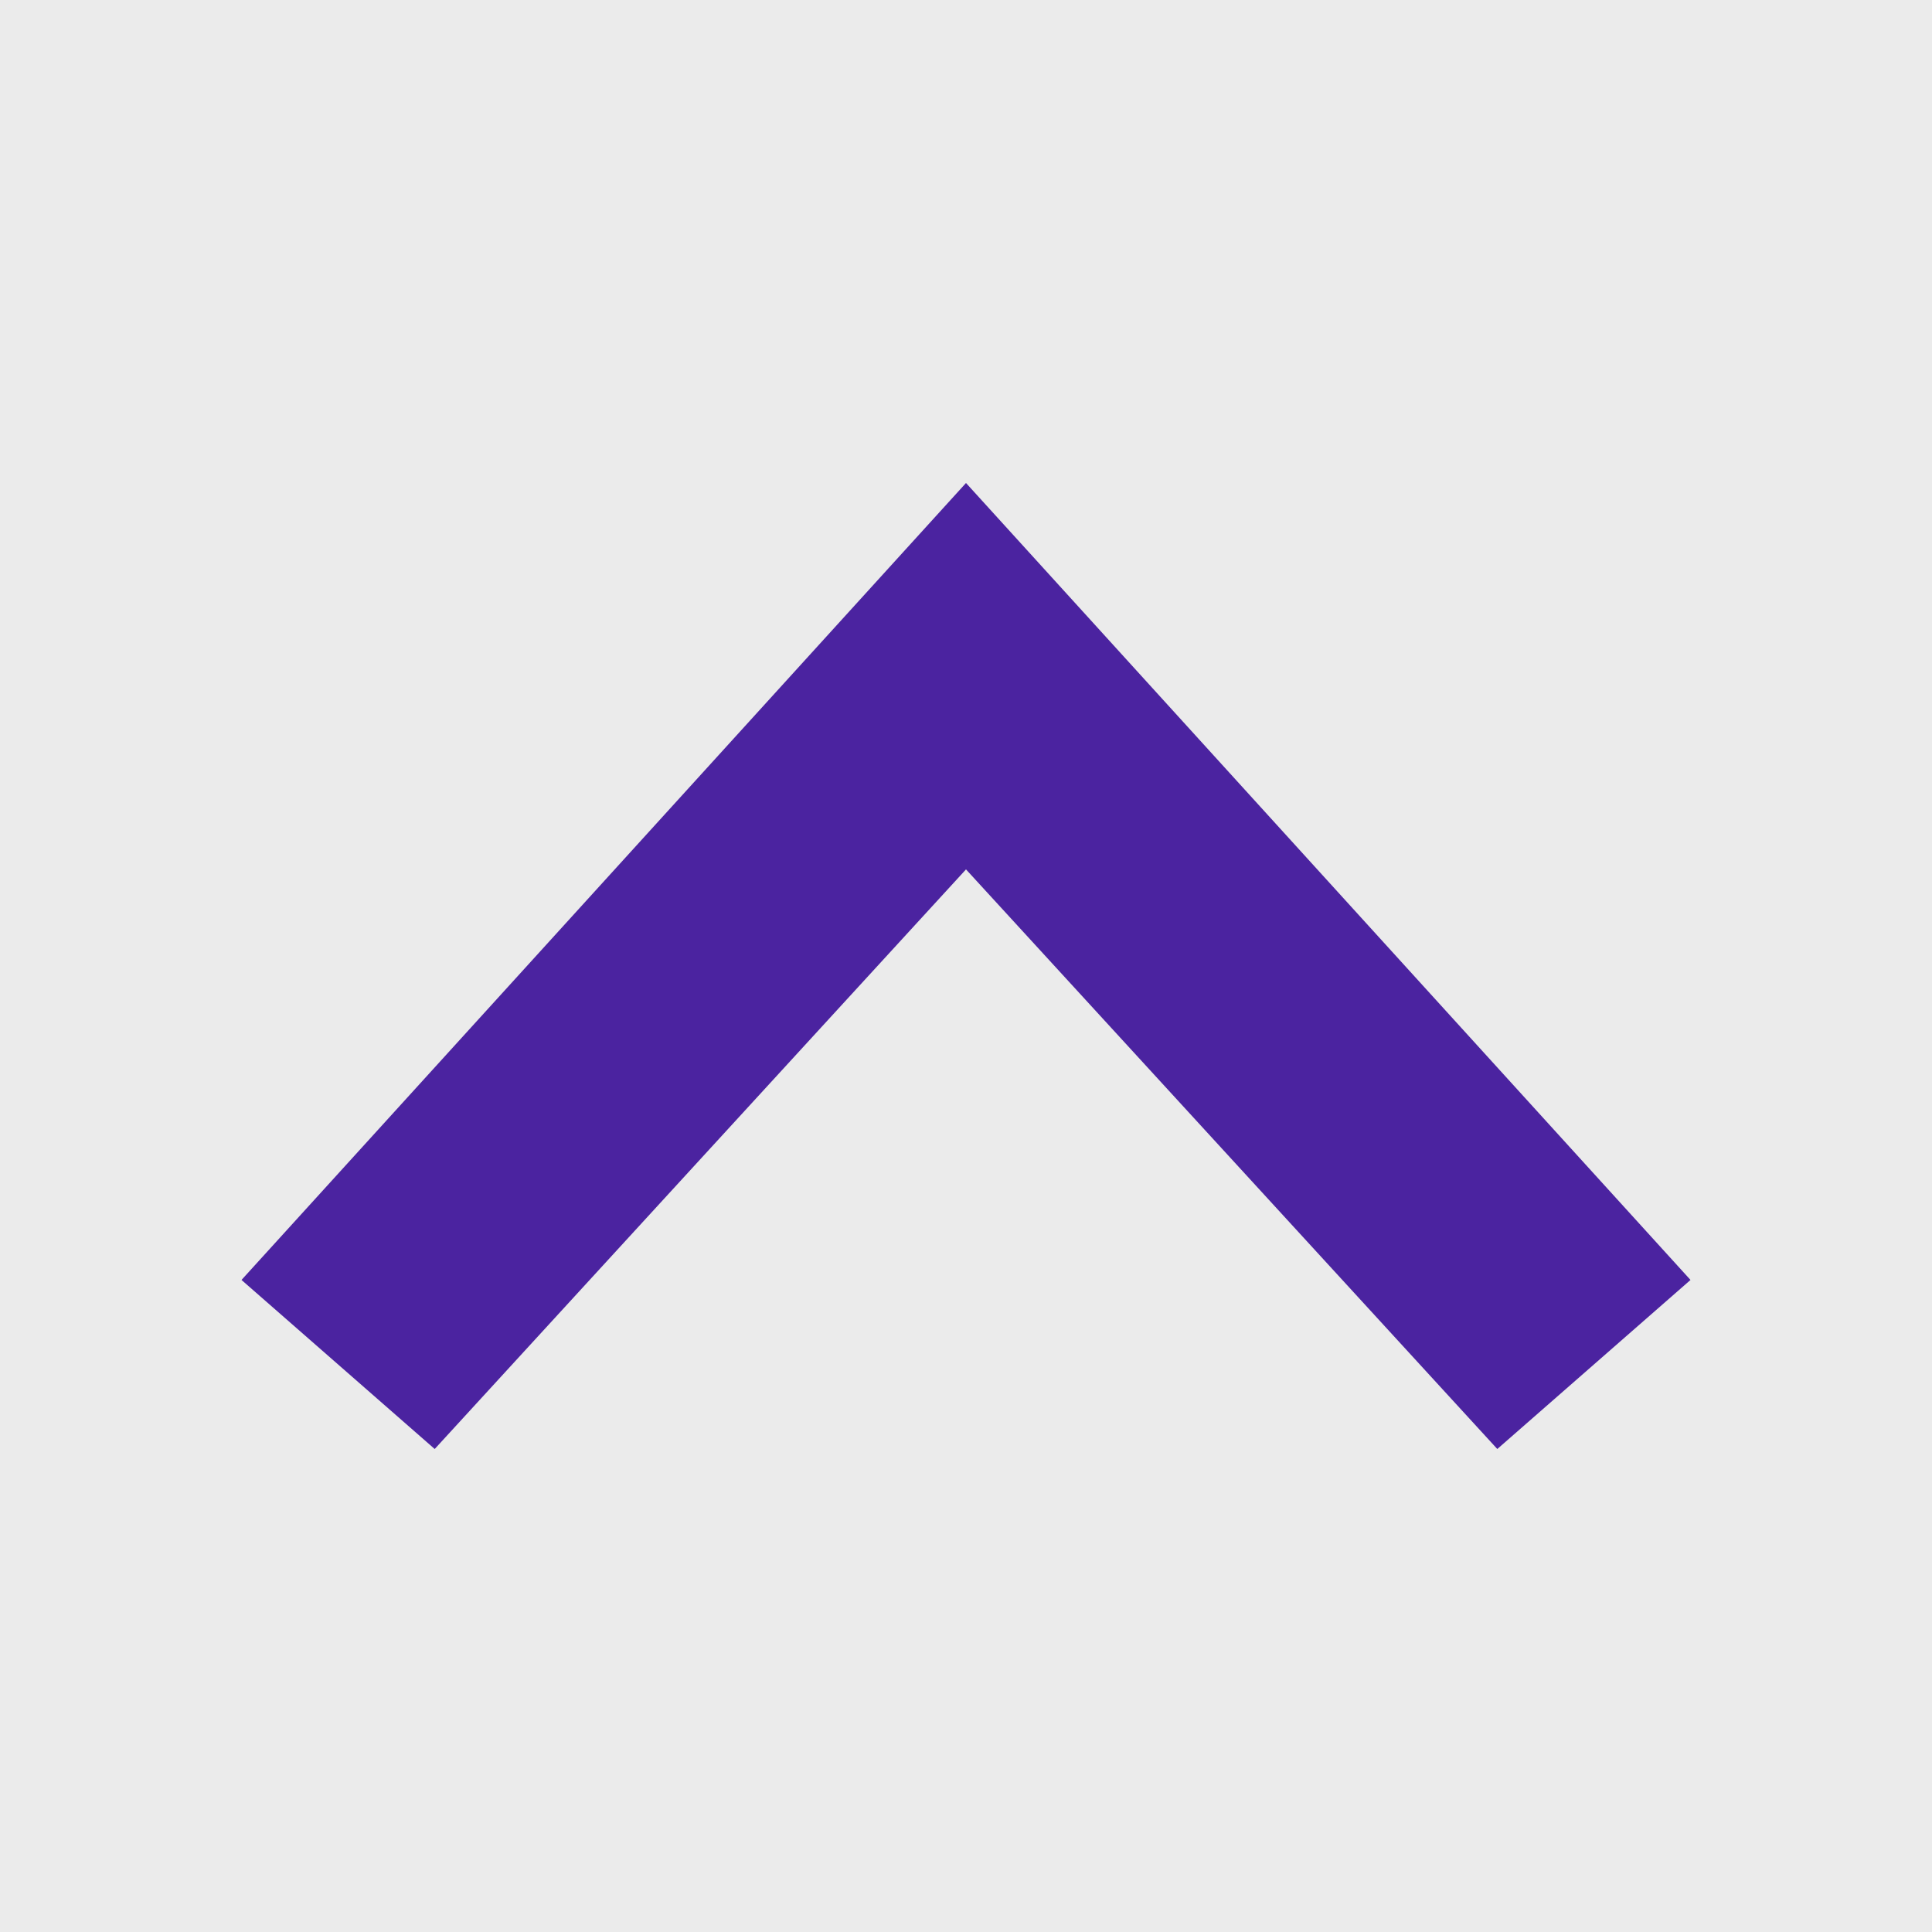 <?xml version="1.0" encoding="utf-8"?>
<!-- Generator: Adobe Illustrator 24.2.0, SVG Export Plug-In . SVG Version: 6.00 Build 0)  -->
<svg version="1.1" id="Layer_1" xmlns="http://www.w3.org/2000/svg" xmlns:xlink="http://www.w3.org/1999/xlink" x="0px" y="0px"
	 viewBox="0 0 8 8" style="enable-background:new 0 0 8 8;" xml:space="preserve">
<style type="text/css">
	.st0{fill:#EBEBEB;}
	.st1{fill:#4B23A0;}
</style>
<g>
	<rect class="st0" width="8" height="8"/>
	<polygon class="st1" points="1.8,6 4,3.6 6.2,6 7,5.3 4,2 1,5.3 	"/>
</g>
</svg>
